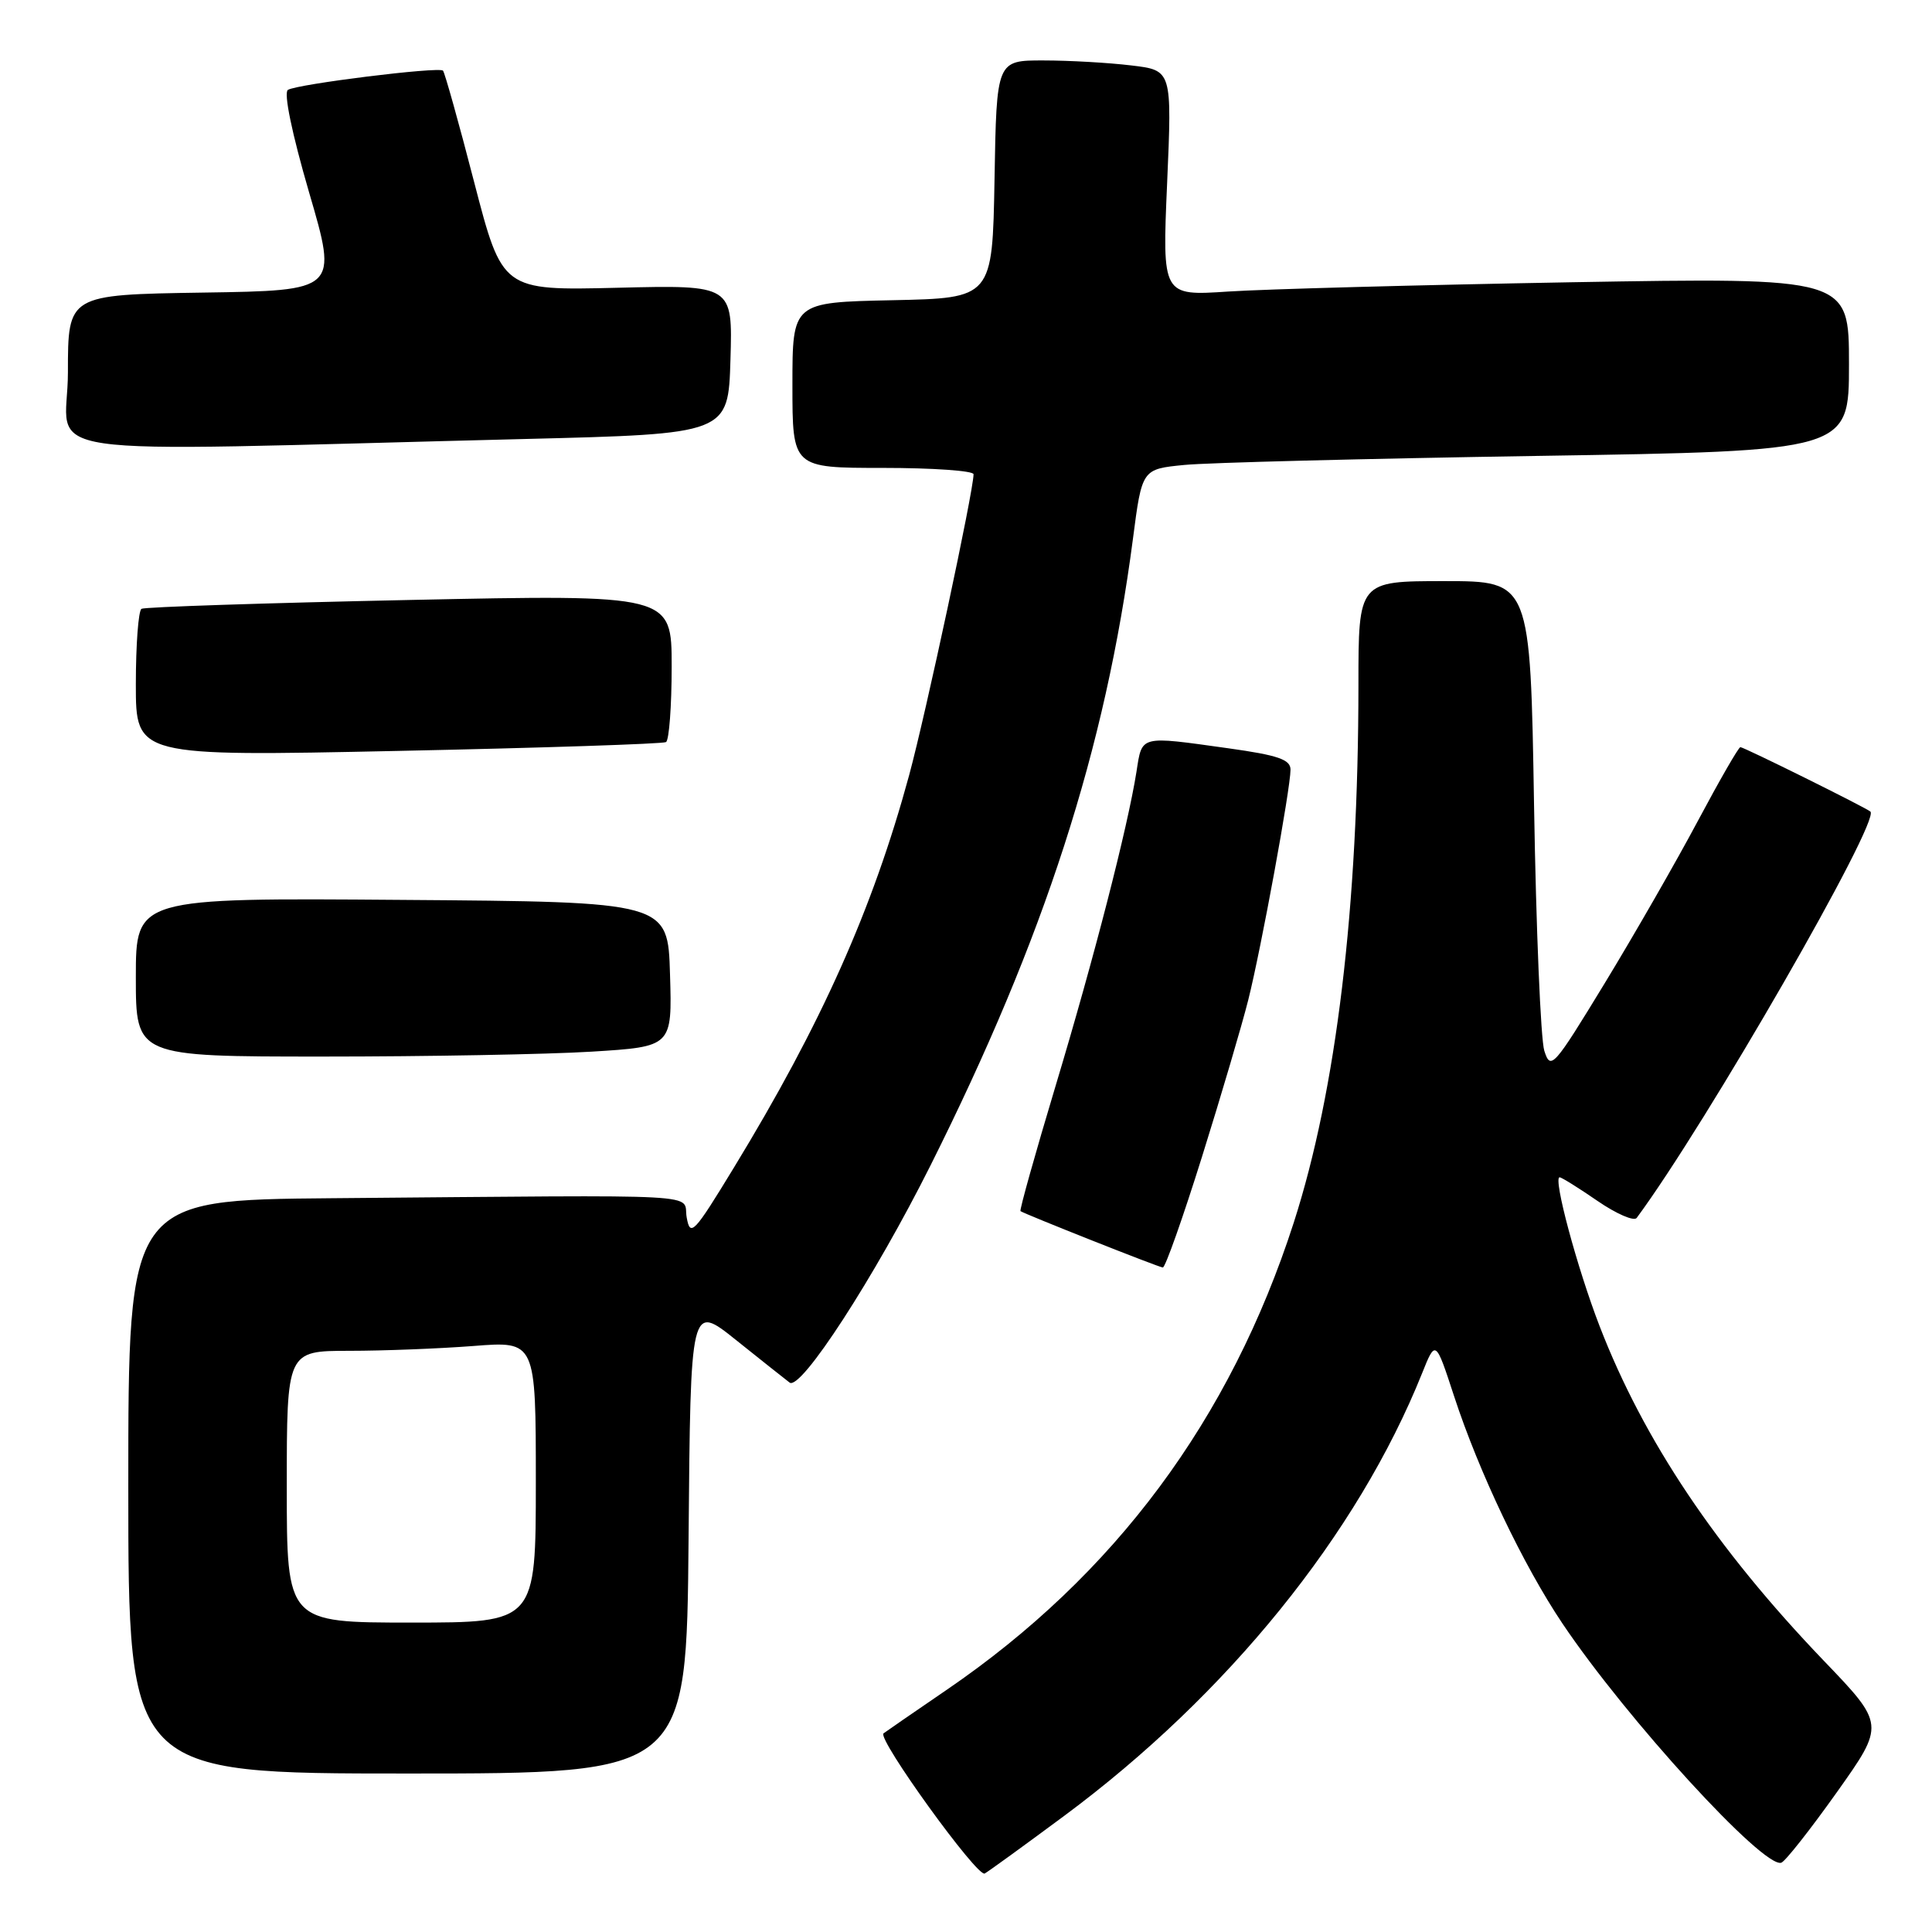 <?xml version="1.0" encoding="UTF-8" standalone="no"?>
<!DOCTYPE svg PUBLIC "-//W3C//DTD SVG 1.1//EN" "http://www.w3.org/Graphics/SVG/1.1/DTD/svg11.dtd" >
<svg xmlns="http://www.w3.org/2000/svg" xmlns:xlink="http://www.w3.org/1999/xlink" version="1.1" viewBox="0 0 256 256">
 <g >
 <path fill="currentColor"
d=" M 141.00 240.62 C 162.66 224.56 179.88 203.27 188.42 182.00 C 190.22 177.50 190.22 177.50 192.67 184.99 C 195.98 195.10 201.84 207.39 207.03 215.12 C 215.54 227.78 233.68 247.61 236.03 246.82 C 236.56 246.64 239.86 242.45 243.38 237.50 C 249.77 228.50 249.77 228.50 241.61 220.00 C 227.38 205.15 217.82 190.88 211.97 175.76 C 208.98 168.02 205.75 156.00 206.66 156.00 C 206.92 156.00 209.18 157.41 211.68 159.13 C 214.18 160.85 216.52 161.86 216.87 161.38 C 226.09 148.92 249.19 108.76 247.84 107.54 C 247.28 107.03 231.08 99.00 230.61 99.00 C 230.37 99.00 227.85 103.39 224.99 108.75 C 222.14 114.11 216.59 123.78 212.66 130.24 C 205.84 141.44 205.47 141.86 204.63 139.24 C 204.15 137.73 203.54 123.11 203.27 106.75 C 202.78 77.00 202.78 77.00 191.39 77.00 C 180.00 77.00 180.00 77.00 180.00 90.75 C 179.99 120.26 177.07 144.47 171.43 162.00 C 163.01 188.11 147.72 208.69 125.43 223.92 C 121.07 226.90 117.31 229.49 117.07 229.68 C 116.20 230.38 129.51 248.81 130.48 248.25 C 131.04 247.93 135.78 244.49 141.00 240.62 Z  M 91.24 203.87 C 91.50 172.74 91.50 172.74 97.50 177.54 C 100.80 180.18 104.01 182.73 104.63 183.20 C 106.11 184.31 115.88 169.24 123.31 154.40 C 138.42 124.21 146.47 99.30 150.12 71.40 C 151.32 62.16 151.32 62.16 156.91 61.61 C 159.99 61.30 181.06 60.77 203.75 60.41 C 245.00 59.76 245.00 59.76 245.00 48.26 C 245.00 36.77 245.00 36.77 208.25 37.40 C 188.04 37.76 167.56 38.31 162.75 38.63 C 154.00 39.21 154.00 39.21 154.65 24.26 C 155.30 9.31 155.30 9.31 149.90 8.67 C 146.93 8.31 141.70 8.01 138.28 8.01 C 132.05 8.00 132.05 8.00 131.78 23.75 C 131.50 39.50 131.50 39.50 118.25 39.78 C 105.00 40.06 105.00 40.06 105.00 51.03 C 105.00 62.00 105.00 62.00 117.00 62.00 C 123.60 62.00 129.00 62.38 129.00 62.84 C 129.00 65.05 122.68 94.56 120.46 102.74 C 115.64 120.46 108.82 135.73 97.23 154.74 C 91.93 163.45 91.46 163.94 90.99 161.32 C 90.40 158.08 95.19 158.34 44.00 158.77 C 17.00 159.00 17.00 159.00 17.00 197.00 C 17.00 235.00 17.00 235.00 53.99 235.00 C 90.97 235.00 90.97 235.00 91.24 203.87 Z  M 159.28 153.25 C 161.82 145.14 164.57 135.80 165.40 132.50 C 167.12 125.64 171.00 104.49 171.00 101.98 C 171.00 100.64 169.34 100.07 162.75 99.15 C 150.93 97.50 151.35 97.39 150.59 102.25 C 149.42 109.65 144.97 126.94 139.87 143.89 C 137.16 152.90 135.07 160.37 135.22 160.48 C 135.77 160.87 153.51 167.91 154.08 167.95 C 154.40 167.98 156.74 161.36 159.28 153.25 Z  M 78.38 139.35 C 89.07 138.69 89.07 138.69 88.78 129.10 C 88.50 119.50 88.50 119.50 53.25 119.24 C 18.00 118.97 18.00 118.97 18.00 129.49 C 18.00 140.00 18.00 140.00 42.84 140.00 C 56.51 140.00 72.50 139.71 78.38 139.35 Z  M 88.25 98.33 C 88.66 98.08 89.00 93.58 89.00 88.32 C 89.00 78.77 89.00 78.77 54.25 79.50 C 35.14 79.90 19.16 80.43 18.75 80.67 C 18.34 80.92 18.00 85.42 18.00 90.68 C 18.00 100.23 18.00 100.23 52.75 99.50 C 71.86 99.10 87.84 98.57 88.25 98.33 Z  M 69.50 58.17 C 96.50 57.50 96.50 57.50 96.79 47.63 C 97.08 37.76 97.08 37.76 81.82 38.13 C 66.56 38.50 66.56 38.50 62.83 24.14 C 60.79 16.24 58.92 9.59 58.70 9.36 C 58.15 8.81 39.40 11.14 38.15 11.91 C 37.56 12.27 38.68 17.68 40.96 25.51 C 44.76 38.50 44.76 38.50 26.88 38.77 C 9.00 39.05 9.00 39.05 9.00 49.34 C 9.00 60.95 1.50 59.86 69.50 58.17 Z  M 38.00 197.00 C 38.00 179.00 38.00 179.00 46.25 178.99 C 50.79 178.99 58.21 178.70 62.75 178.35 C 71.00 177.70 71.00 177.70 71.00 196.35 C 71.00 215.00 71.00 215.00 54.50 215.00 C 38.00 215.00 38.00 215.00 38.00 197.00 Z "/>
</g>
</svg>
